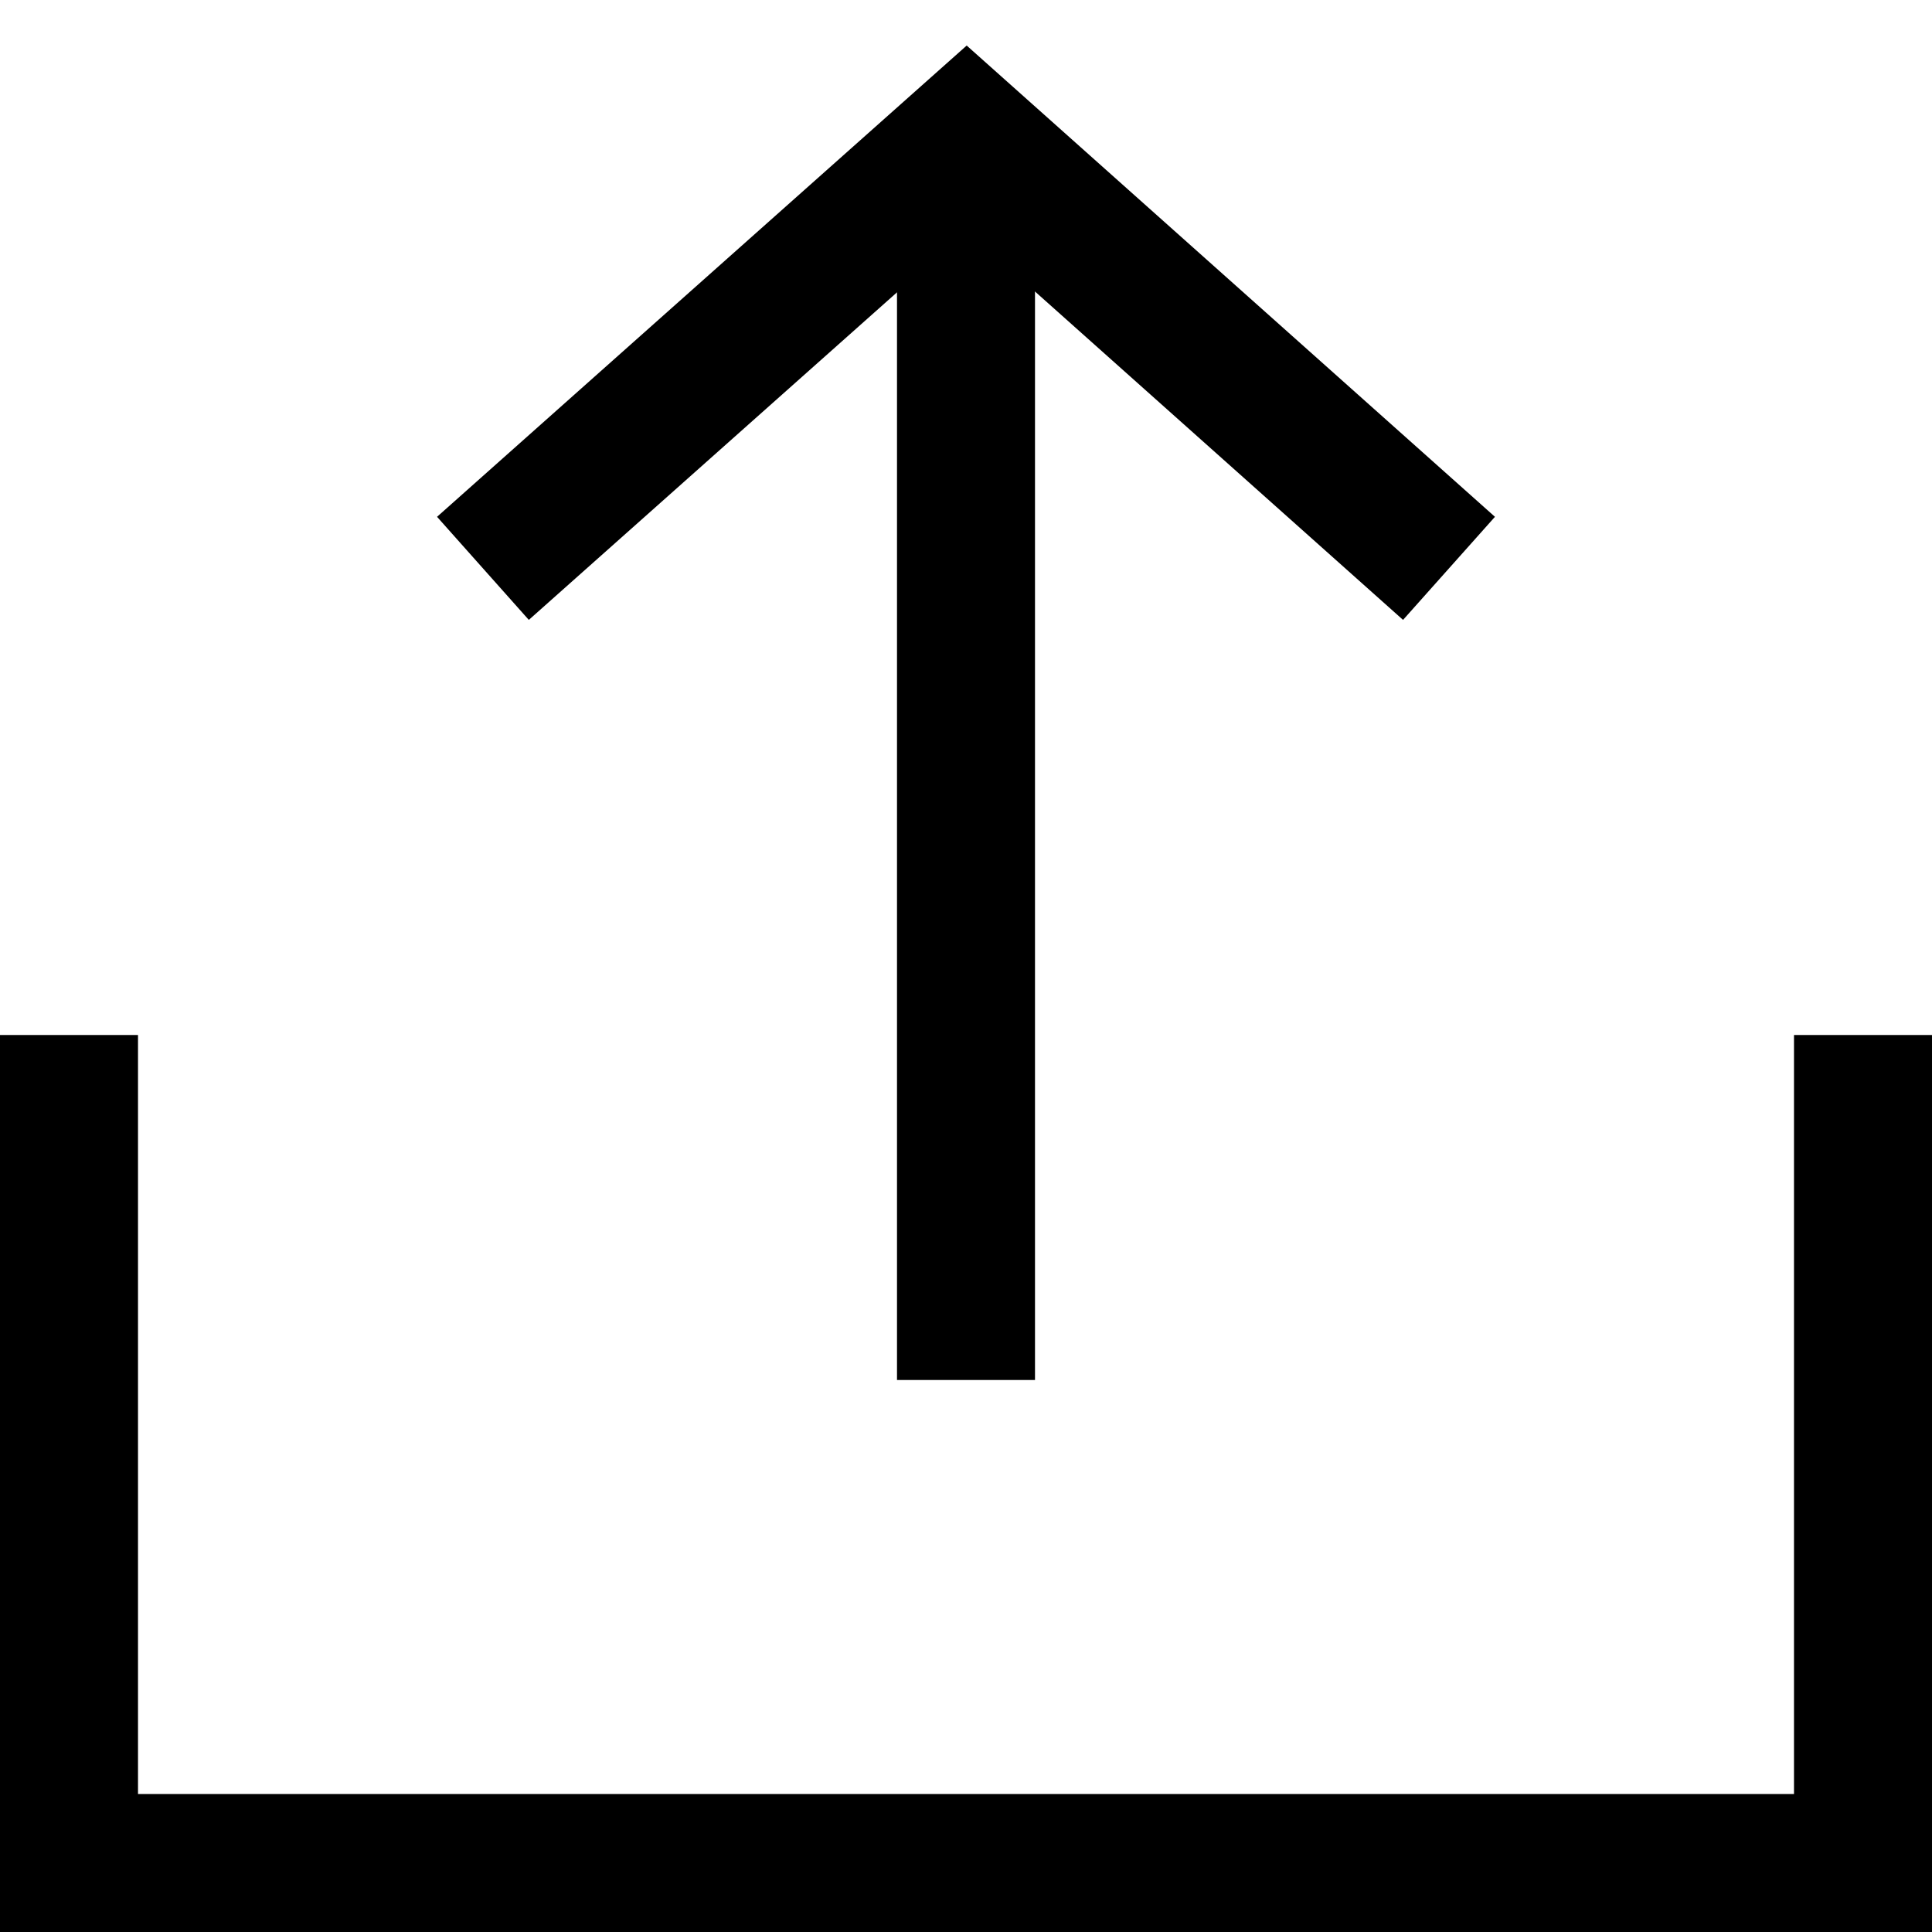 <svg xmlns="http://www.w3.org/2000/svg" width="14" height="14" viewBox="0 0 14 14">
    <g>
        <path d="M13 13H1V7.5H0V14h14V7.5h-1z"/>
        <path d="M6.5 1v9h1V1z"/>
        <path d="M7.004 1.67l3.163 2.822.666-.747L7.005.33 3.167 3.745l.665.747z"/>
    </g>
</svg>
